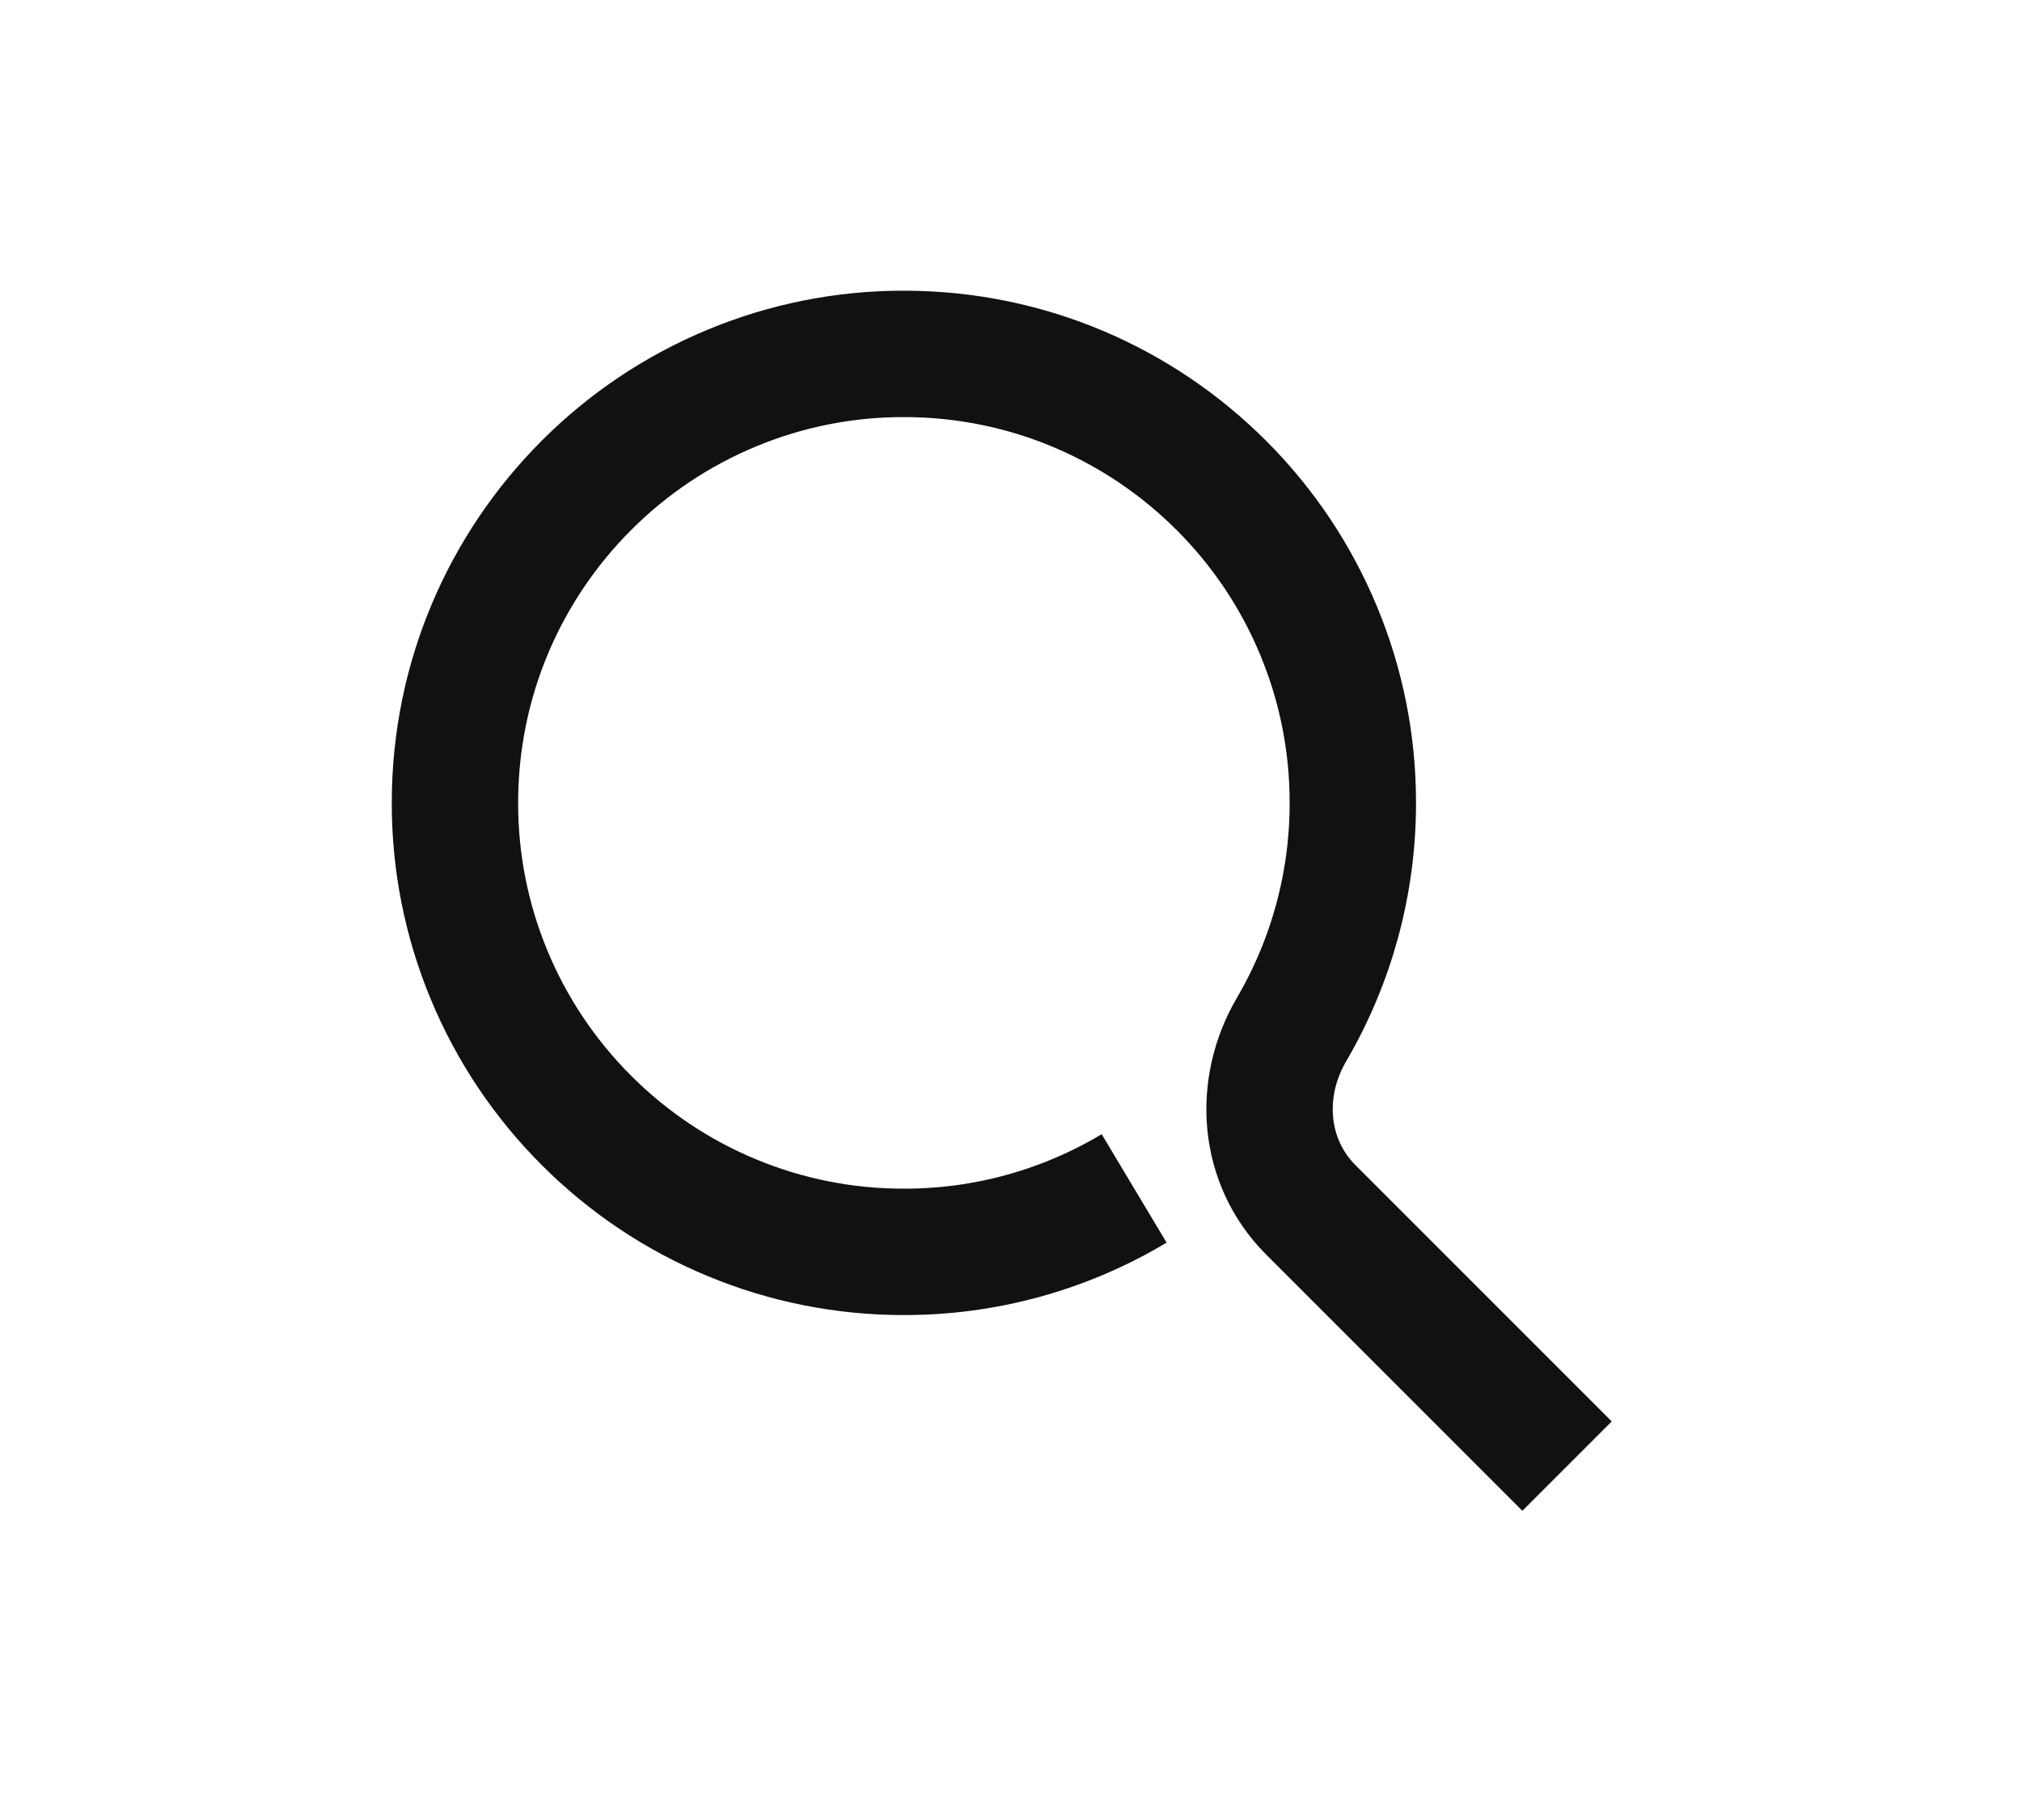 <svg width="40" height="36" viewBox="0 0 40 36" fill="none" xmlns="http://www.w3.org/2000/svg">
<path d="M22.436 23.507C21.06 24.331 19.485 24.765 17.881 24.762C16.715 24.764 15.559 24.535 14.482 24.088C13.404 23.642 12.425 22.987 11.601 22.161C10.775 21.337 10.12 20.358 9.674 19.281C9.227 18.203 8.998 17.048 9 15.881C9 13.429 9.993 11.209 11.601 9.601C12.425 8.775 13.404 8.12 14.482 7.674C15.559 7.227 16.715 6.998 17.881 7C20.334 7 22.553 7.993 24.161 9.601C24.987 10.425 25.642 11.404 26.088 12.482C26.535 13.559 26.764 14.714 26.762 15.881C26.764 17.456 26.346 19.004 25.55 20.364C24.87 21.524 24.979 22.979 25.931 23.931L31 29" stroke="#111111" stroke-width="2.5"/>
</svg>
